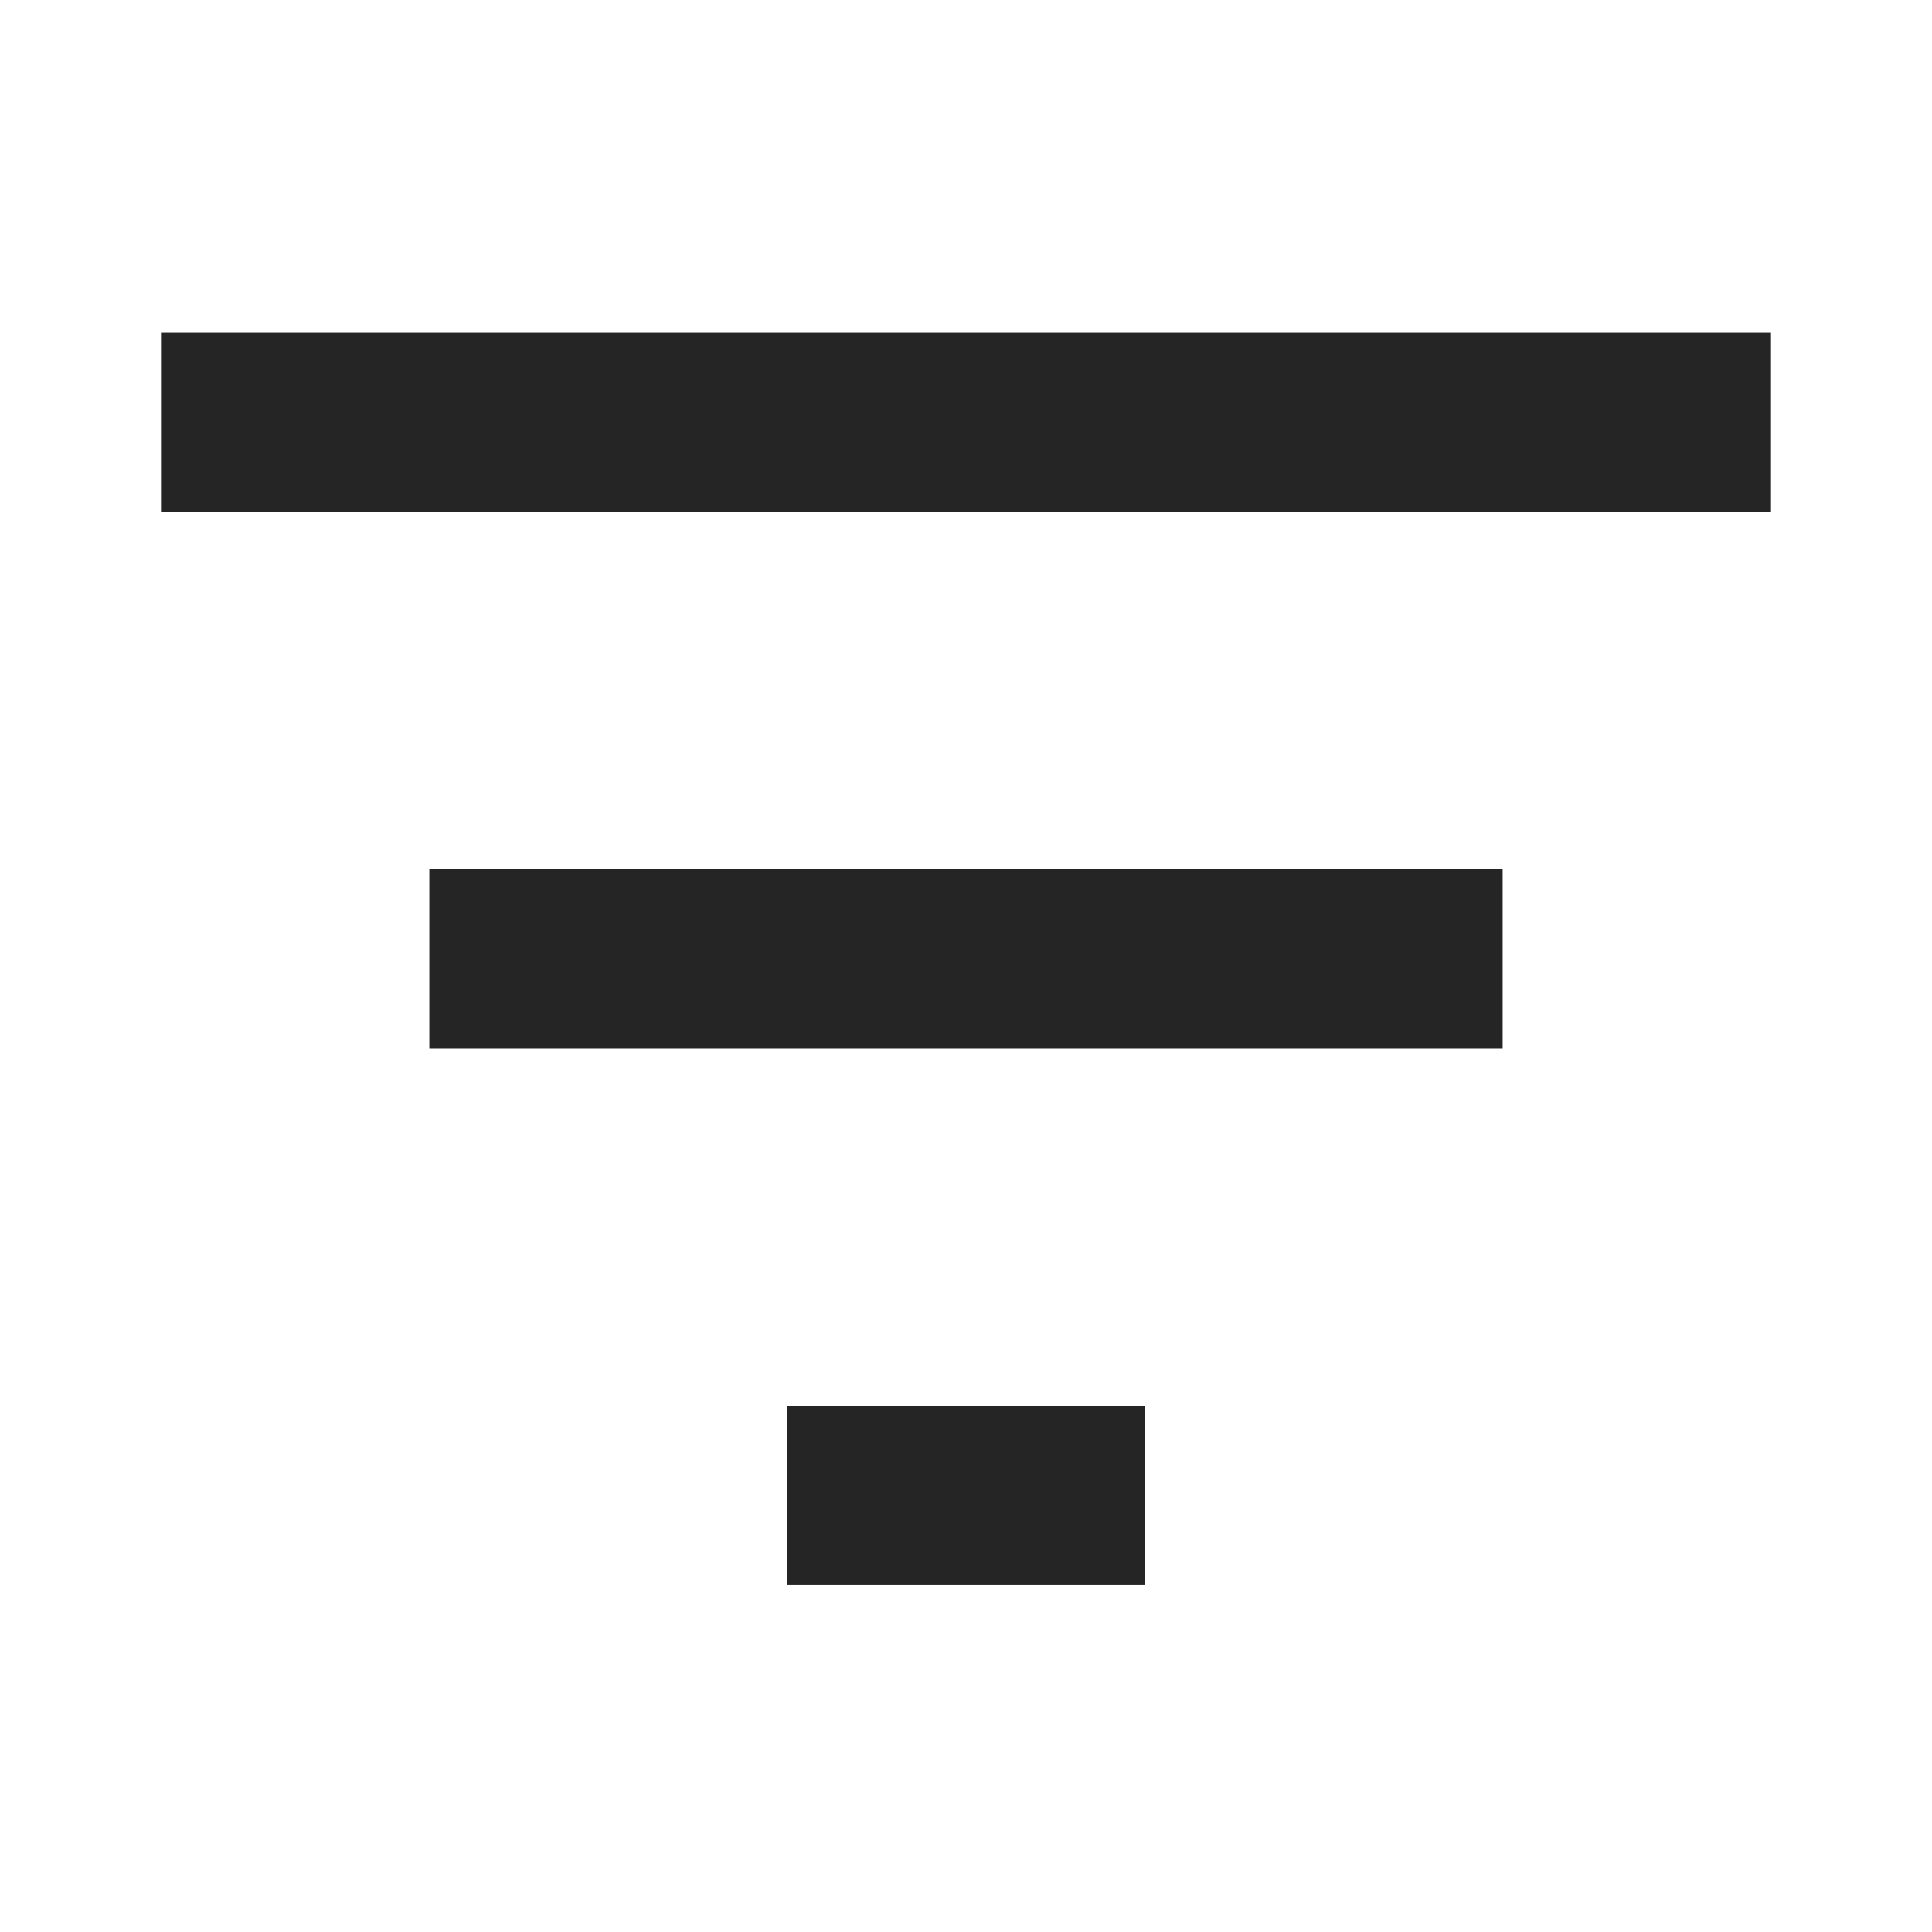 <svg width="180" height="180" viewBox="0 0 180 180" fill="none" xmlns="http://www.w3.org/2000/svg">
<g id="Property 1=filter">
<path id="Vector" d="M73.333 147.667H106.667V131H73.333V147.667ZM40 97.667H140V81H40V97.667ZM15 31V47.667H165V31H15Z" fill="#252525"/>
</g>
</svg>
